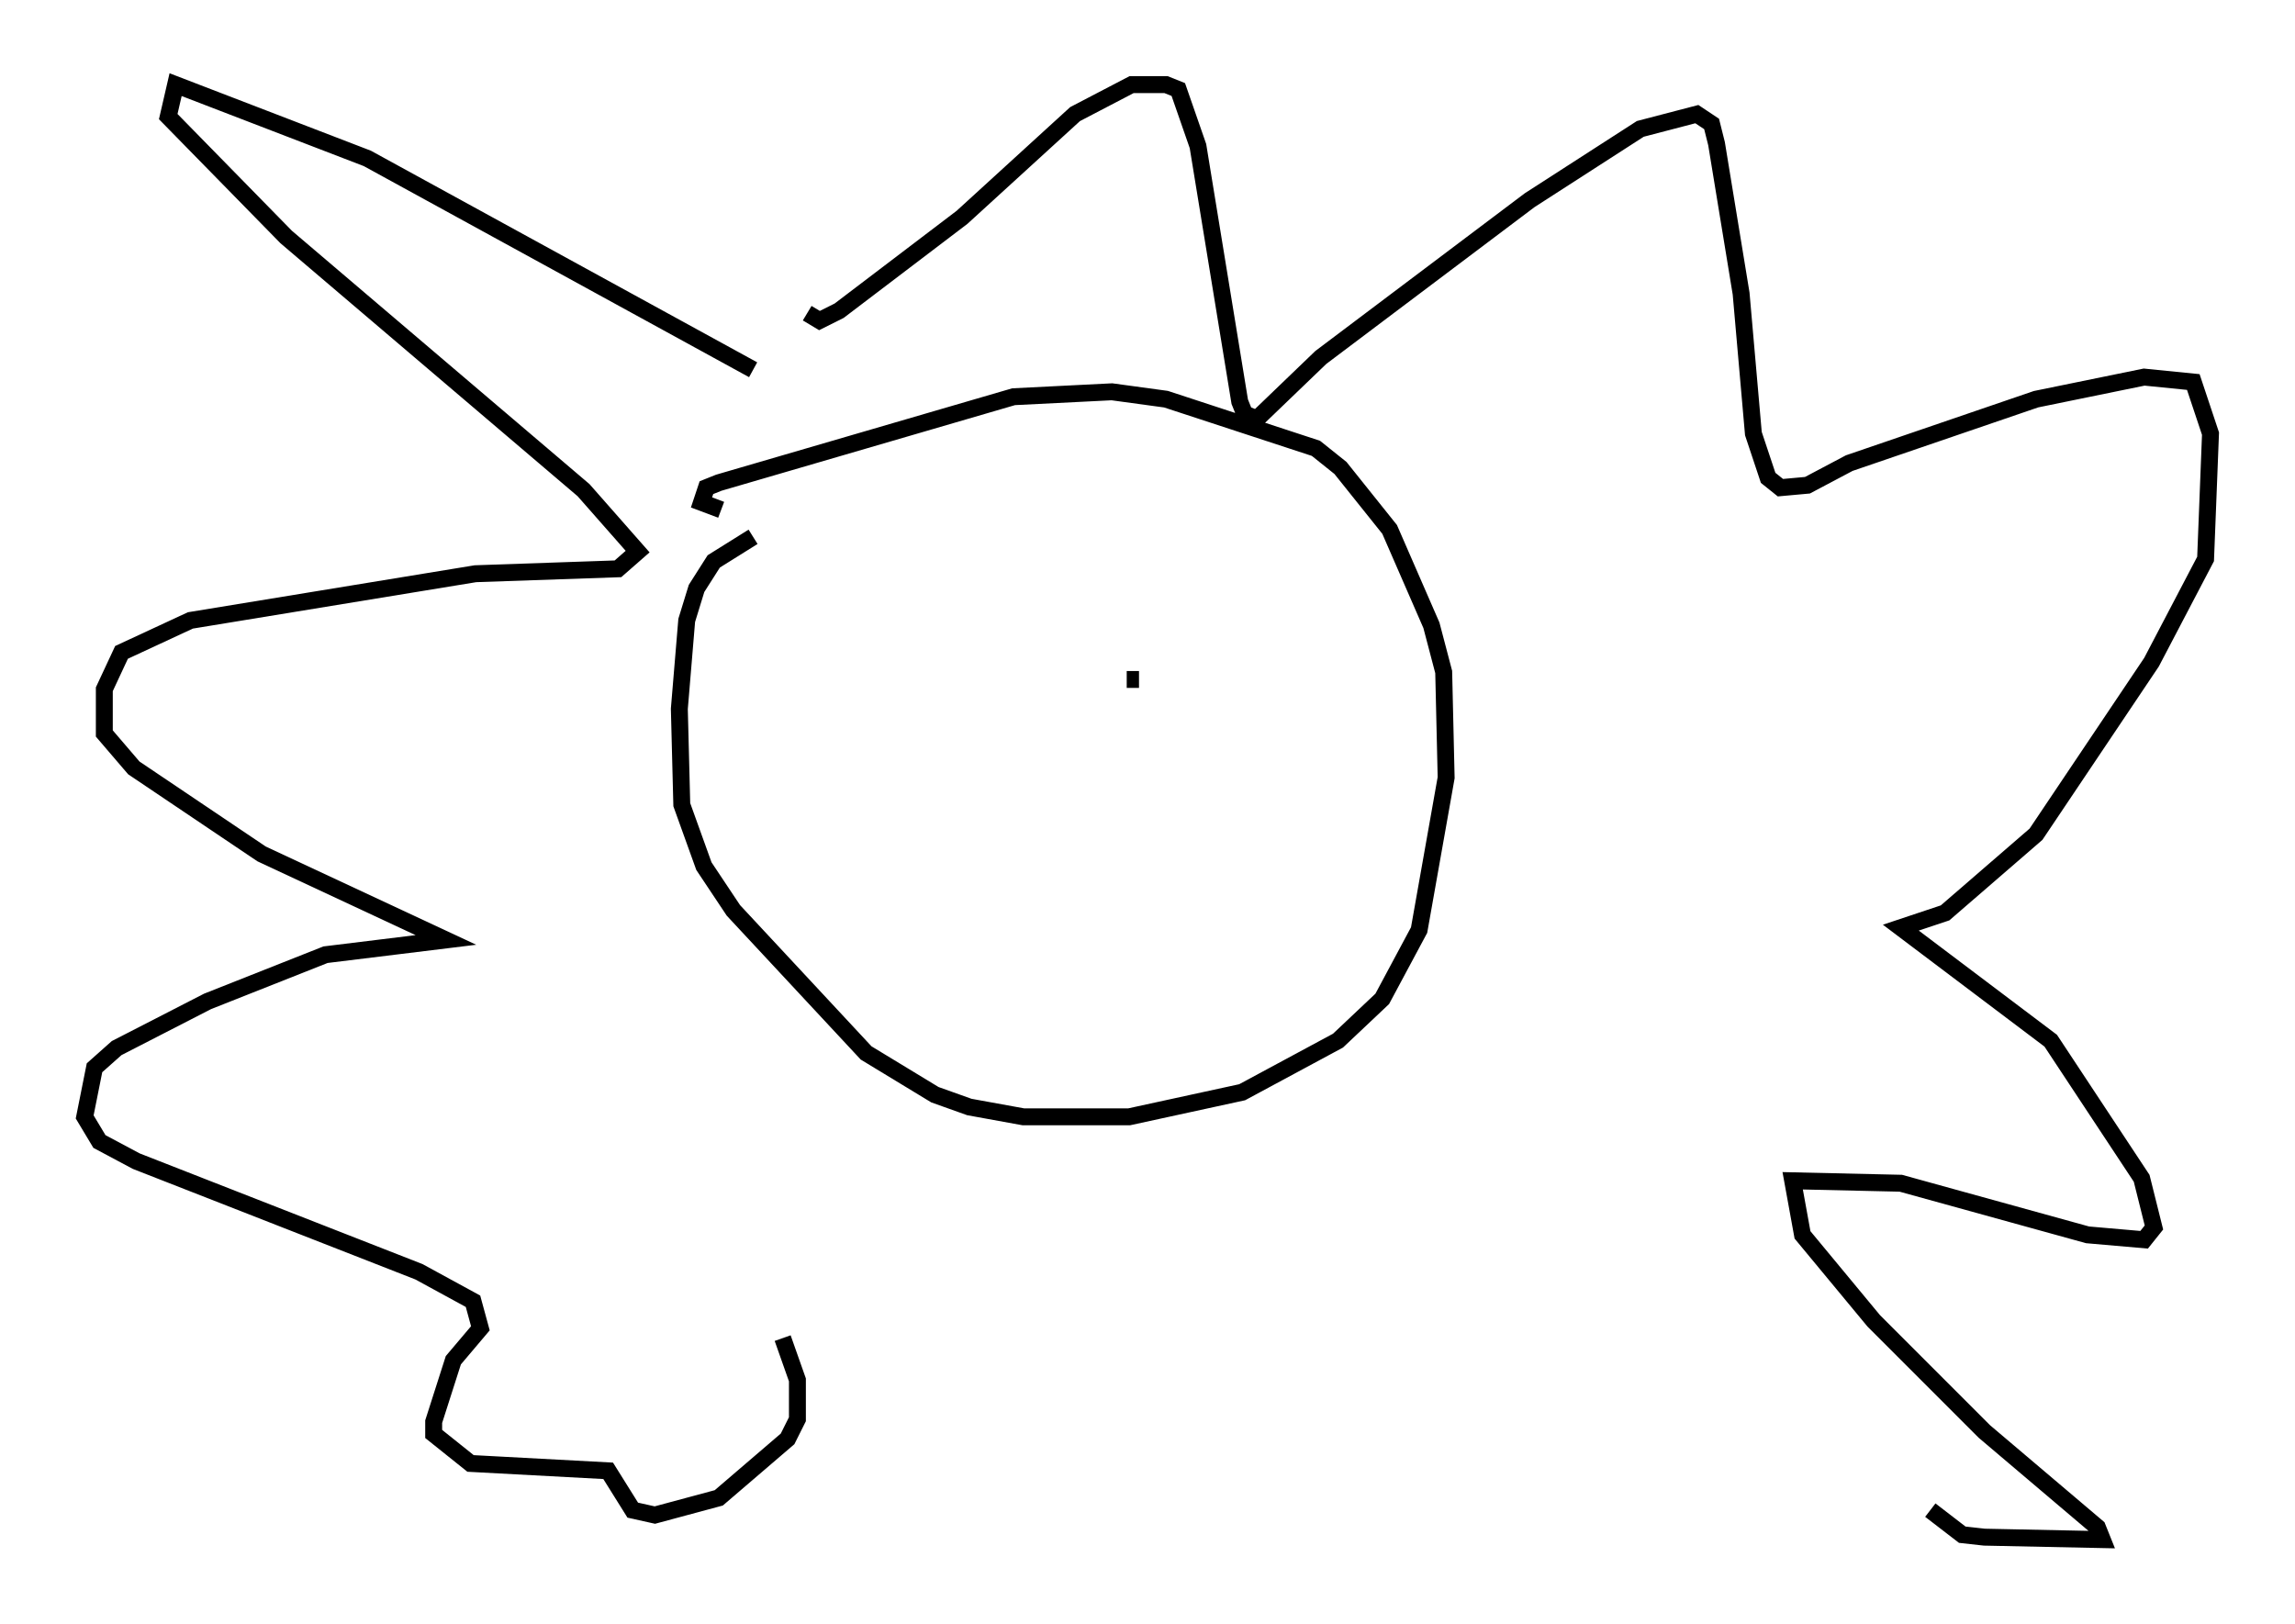 <?xml version="1.0" encoding="utf-8" ?>
<svg baseProfile="full" height="95.989" version="1.1" width="135.642" xmlns="http://www.w3.org/2000/svg" xmlns:ev="http://www.w3.org/2001/xml-events" xmlns:xlink="http://www.w3.org/1999/xlink"><defs /><rect fill="white" height="95.989" width="135.642" x="0" y="0" /><path d="M45.235, 31.726 m-0.726, 0.0 l-2.324, 1.453 -1.017, 1.598 l-0.581, 1.888 -0.436, 5.229 l0.145, 5.665 1.307, 3.631 l1.743, 2.615 7.844, 8.425 l4.067, 2.469 2.034, 0.726 l3.196, 0.581 6.246, 0.0 l6.682, -1.453 5.665, -3.05 l2.615, -2.469 2.179, -4.067 l1.598, -9.006 -0.145, -6.246 l-0.726, -2.76 -2.469, -5.665 l-2.905, -3.631 -1.453, -1.162 l-8.86, -2.905 -3.196, -0.436 l-5.81, 0.291 -17.43, 5.084 l-0.726, 0.291 -0.291, 0.872 l1.162, 0.436 m5.084, -11.62 l0.726, 0.436 1.162, -0.581 l7.263, -5.52 6.682, -6.101 l3.341, -1.743 2.034, 0.0 l0.726, 0.291 1.162, 3.341 l2.469, 15.106 0.291, 0.726 l0.726, 0.291 3.777, -3.631 l12.346, -9.296 6.536, -4.212 l3.341, -0.872 0.872, 0.581 l0.291, 1.162 1.453, 8.86 l0.726, 8.279 0.872, 2.615 l0.726, 0.581 1.598, -0.145 l2.469, -1.307 11.039, -3.777 l6.391, -1.307 2.905, 0.291 l1.017, 3.05 -0.291, 7.408 l-3.196, 6.101 -6.827, 10.168 l-5.374, 4.648 -2.615, 0.872 l8.86, 6.682 5.374, 8.134 l0.726, 2.905 -0.581, 0.726 l-3.341, -0.291 -11.039, -3.05 l-6.391, -0.145 0.581, 3.196 l4.212, 5.084 6.536, 6.536 l6.682, 5.665 0.291, 0.726 l-6.972, -0.145 -1.307, -0.145 l-1.888, -1.453 m-69.575, -67.397 l-22.804, -12.492 -11.33, -4.358 l-0.436, 1.888 6.972, 7.117 l17.575, 14.961 3.196, 3.631 l-1.162, 1.017 -8.425, 0.291 l-16.849, 2.76 -4.067, 1.888 l-1.017, 2.179 0.0, 2.615 l1.743, 2.034 7.553, 5.084 l10.894, 5.084 -7.117, 0.872 l-6.972, 2.76 -5.374, 2.76 l-1.307, 1.162 -0.581, 2.905 l0.872, 1.453 2.179, 1.162 l16.704, 6.536 3.196, 1.743 l0.436, 1.598 -1.598, 1.888 l-1.162, 3.631 0.0, 0.726 l2.179, 1.743 8.134, 0.436 l1.453, 2.324 1.307, 0.291 l3.777, -1.017 4.067, -3.486 l0.581, -1.162 0.0, -2.324 l-0.872, -2.469 m3.05, -41.687 l0.0, 0.0 m17.285, 2.76 l0.726, 0.0 m-14.67, -2.179 " fill="none" stroke="black" stroke-width="1" /></svg>